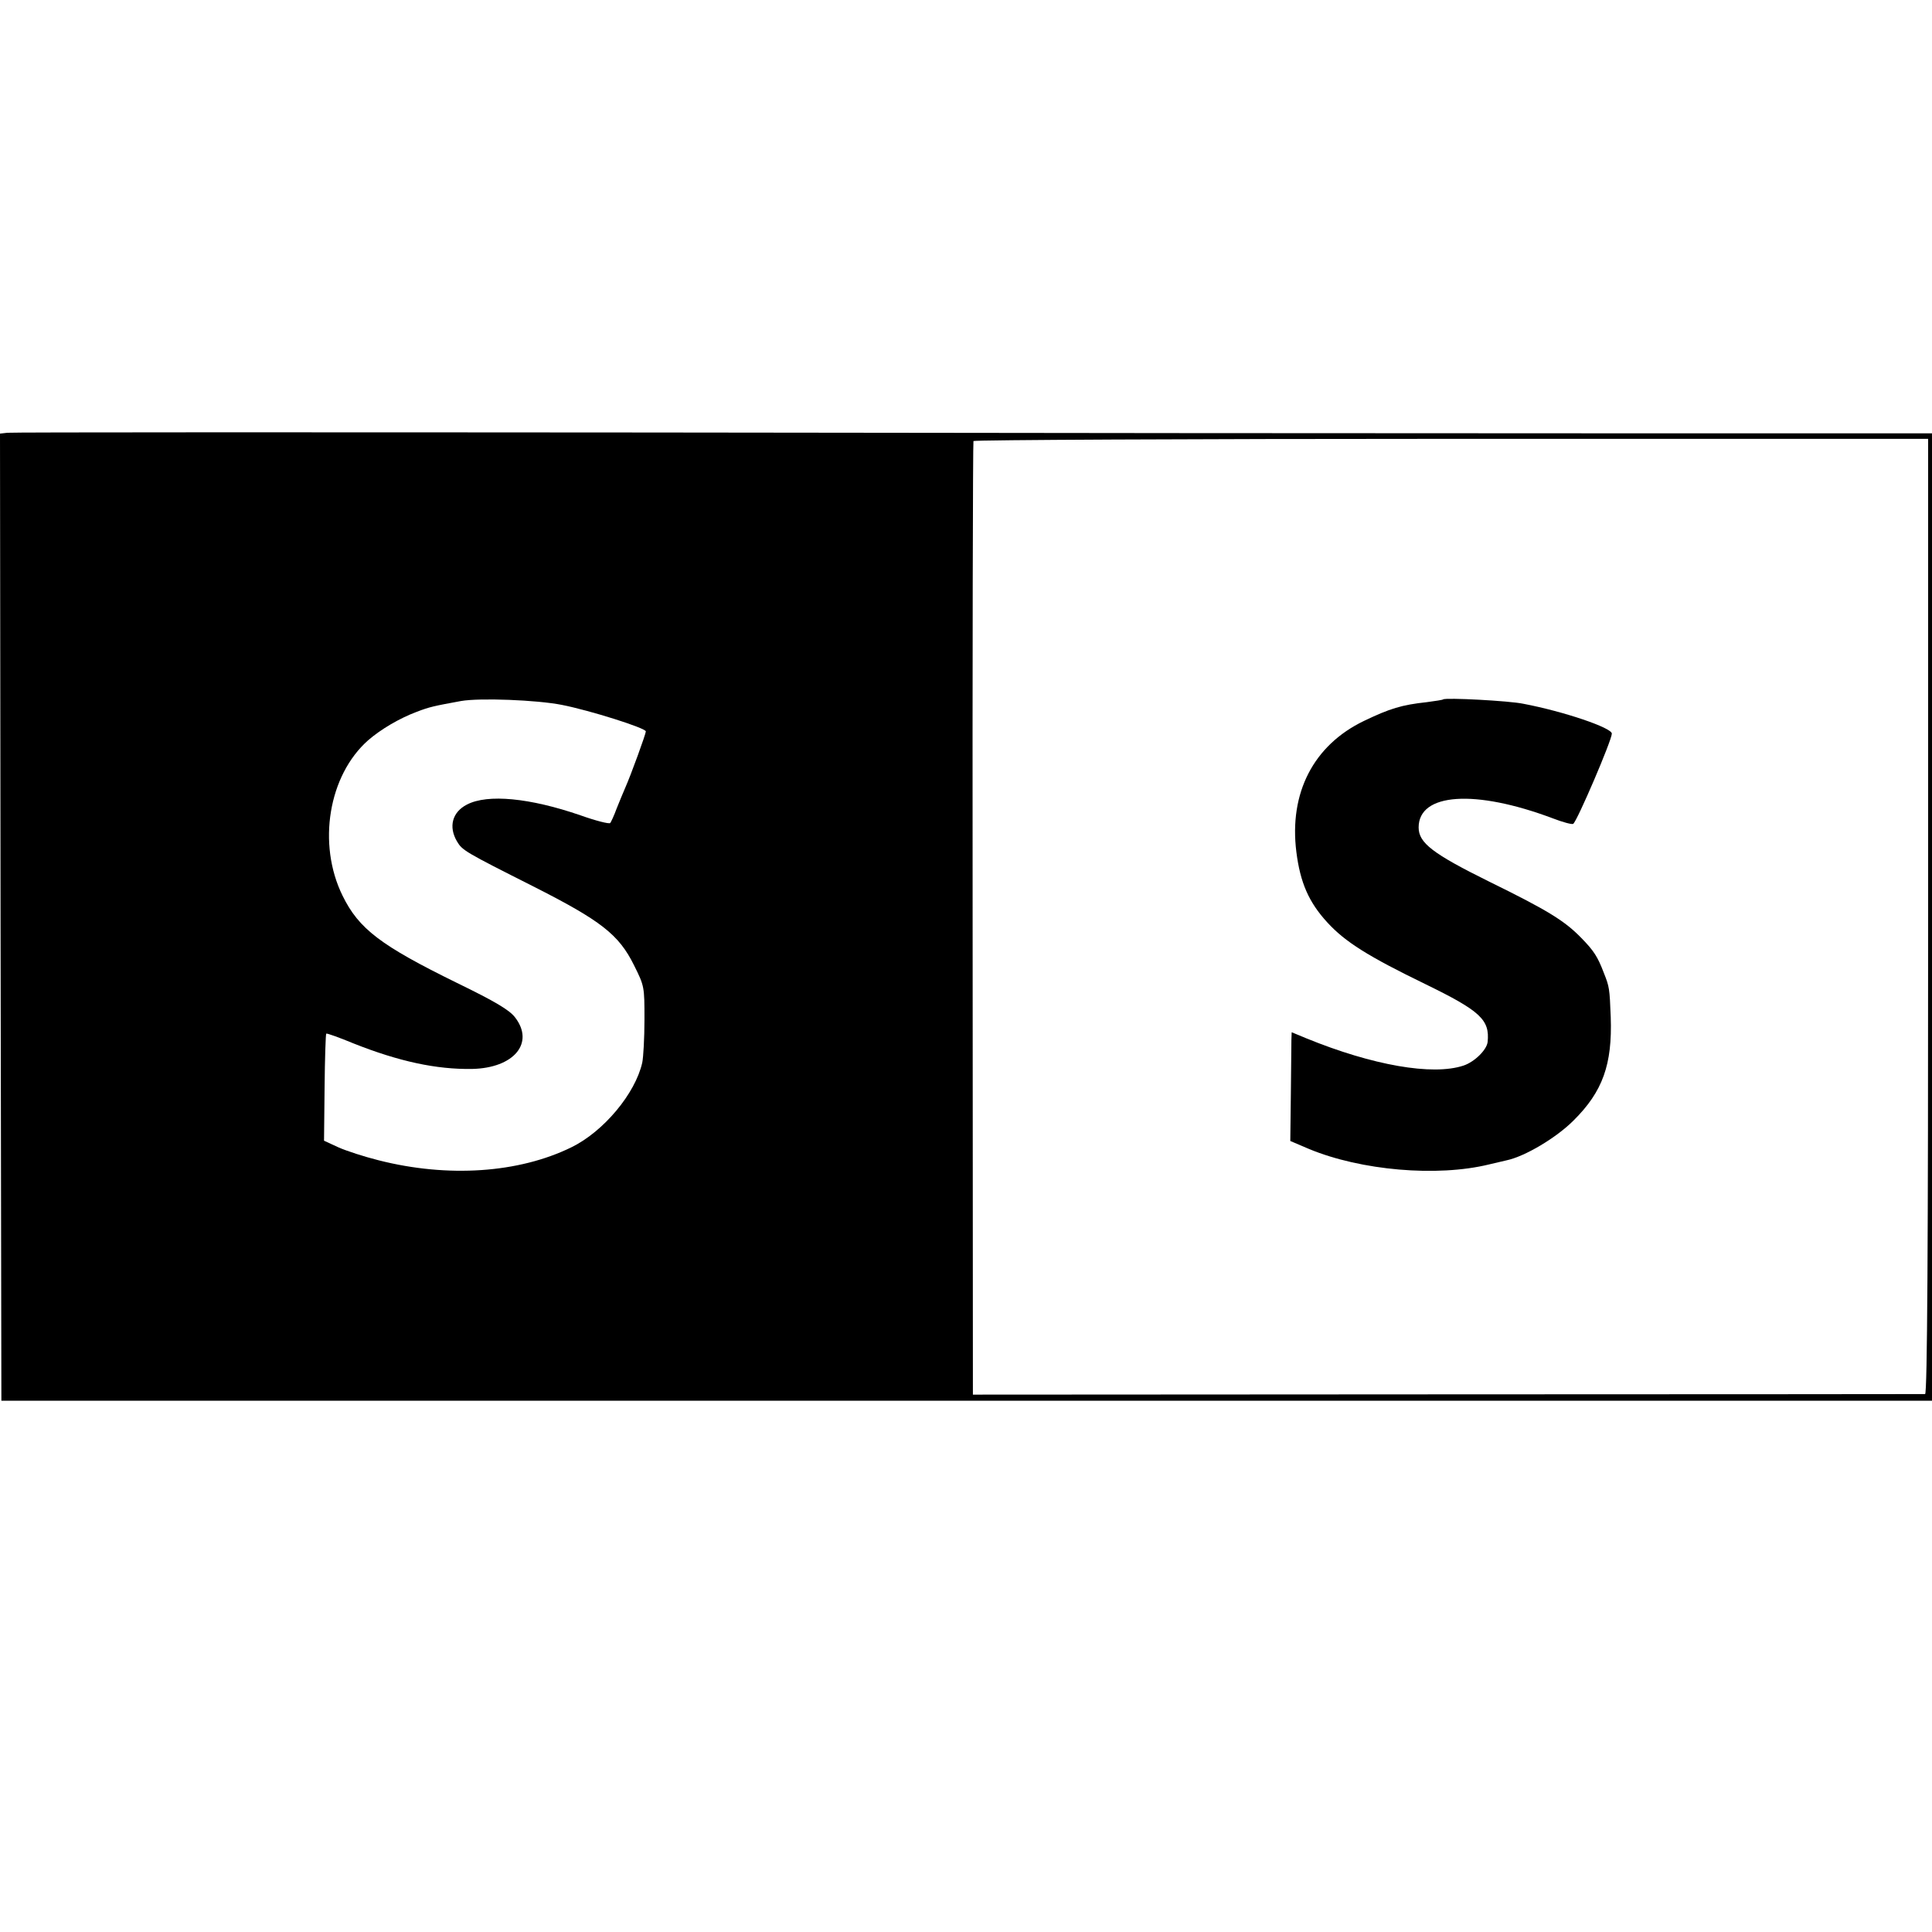 <?xml version="1.0" standalone="no"?>
<!DOCTYPE svg PUBLIC "-//W3C//DTD SVG 20010904//EN"
 "http://www.w3.org/TR/2001/REC-SVG-20010904/DTD/svg10.dtd">
<svg version="1.0" xmlns="http://www.w3.org/2000/svg"
 width="700pt" height="700pt" viewBox="0 0 700 700"
 preserveAspectRatio="xMidYMid meet">
<g transform="translate(0,700) scale(0.1,-0.1)"
fill="#000000" stroke="none">
<path d="M27 5432 l-27 -3 2 -1752 3 -1752 3497 0 3498 0 0 1753 0 1752 -1187
0 c-654 0 -2216 1 -3473 3 -1257 1 -2297 1 -2313 -1z m6959 -1752 c0 -1189 -3
-1730 -11 -1731 -5 0 -784 -1 -1730 -1 l-1720 -1 -1 1724 c-1 948 1 1727 3
1731 2 4 781 8 1731 8 l1728 0 0 -1730z m-4950 766 c102 -20 304 -84 304 -96
0 -9 -54 -158 -75 -205 -7 -16 -21 -50 -31 -75 -9 -25 -20 -48 -23 -52 -4 -4
-52 8 -108 28 -183 63 -336 78 -411 39 -53 -27 -68 -80 -36 -134 19 -32 29
-38 275 -162 247 -125 311 -175 366 -286 38 -76 38 -78 38 -197 0 -67 -4 -137
-8 -156 -25 -112 -140 -250 -257 -307 -190 -93 -446 -111 -698 -47 -52 13
-117 34 -146 47 l-52 24 2 192 c1 106 4 194 6 196 2 2 47 -14 100 -36 164 -65
299 -94 428 -92 152 3 228 94 156 187 -20 26 -69 56 -211 125 -275 135 -355
195 -414 316 -92 187 -51 436 93 563 45 39 112 79 176 103 47 18 62 21 160 39
68 12 275 4 366 -14z"/>
<path d="M5229 4466 c-2 -2 -29 -6 -59 -10 -92 -10 -134 -23 -228 -68 -183
-88 -272 -261 -245 -475 14 -111 45 -182 112 -255 65 -71 148 -123 356 -224
199 -97 233 -129 225 -209 -3 -29 -48 -73 -88 -86 -112 -37 -329 1 -569 99
l-53 22 -1 -28 c0 -15 -1 -103 -2 -197 l-2 -169 68 -29 c188 -78 464 -102 652
-56 22 5 51 12 64 15 66 14 179 81 242 144 106 105 141 203 135 375 -4 104 -5
110 -25 160 -22 58 -36 80 -81 126 -61 63 -123 101 -335 205 -204 101 -255
140 -255 196 0 125 204 139 486 33 36 -14 70 -23 74 -20 14 9 140 303 140 327
0 21 -173 80 -320 108 -51 11 -283 23 -291 16z"/>
</g>
</svg>
